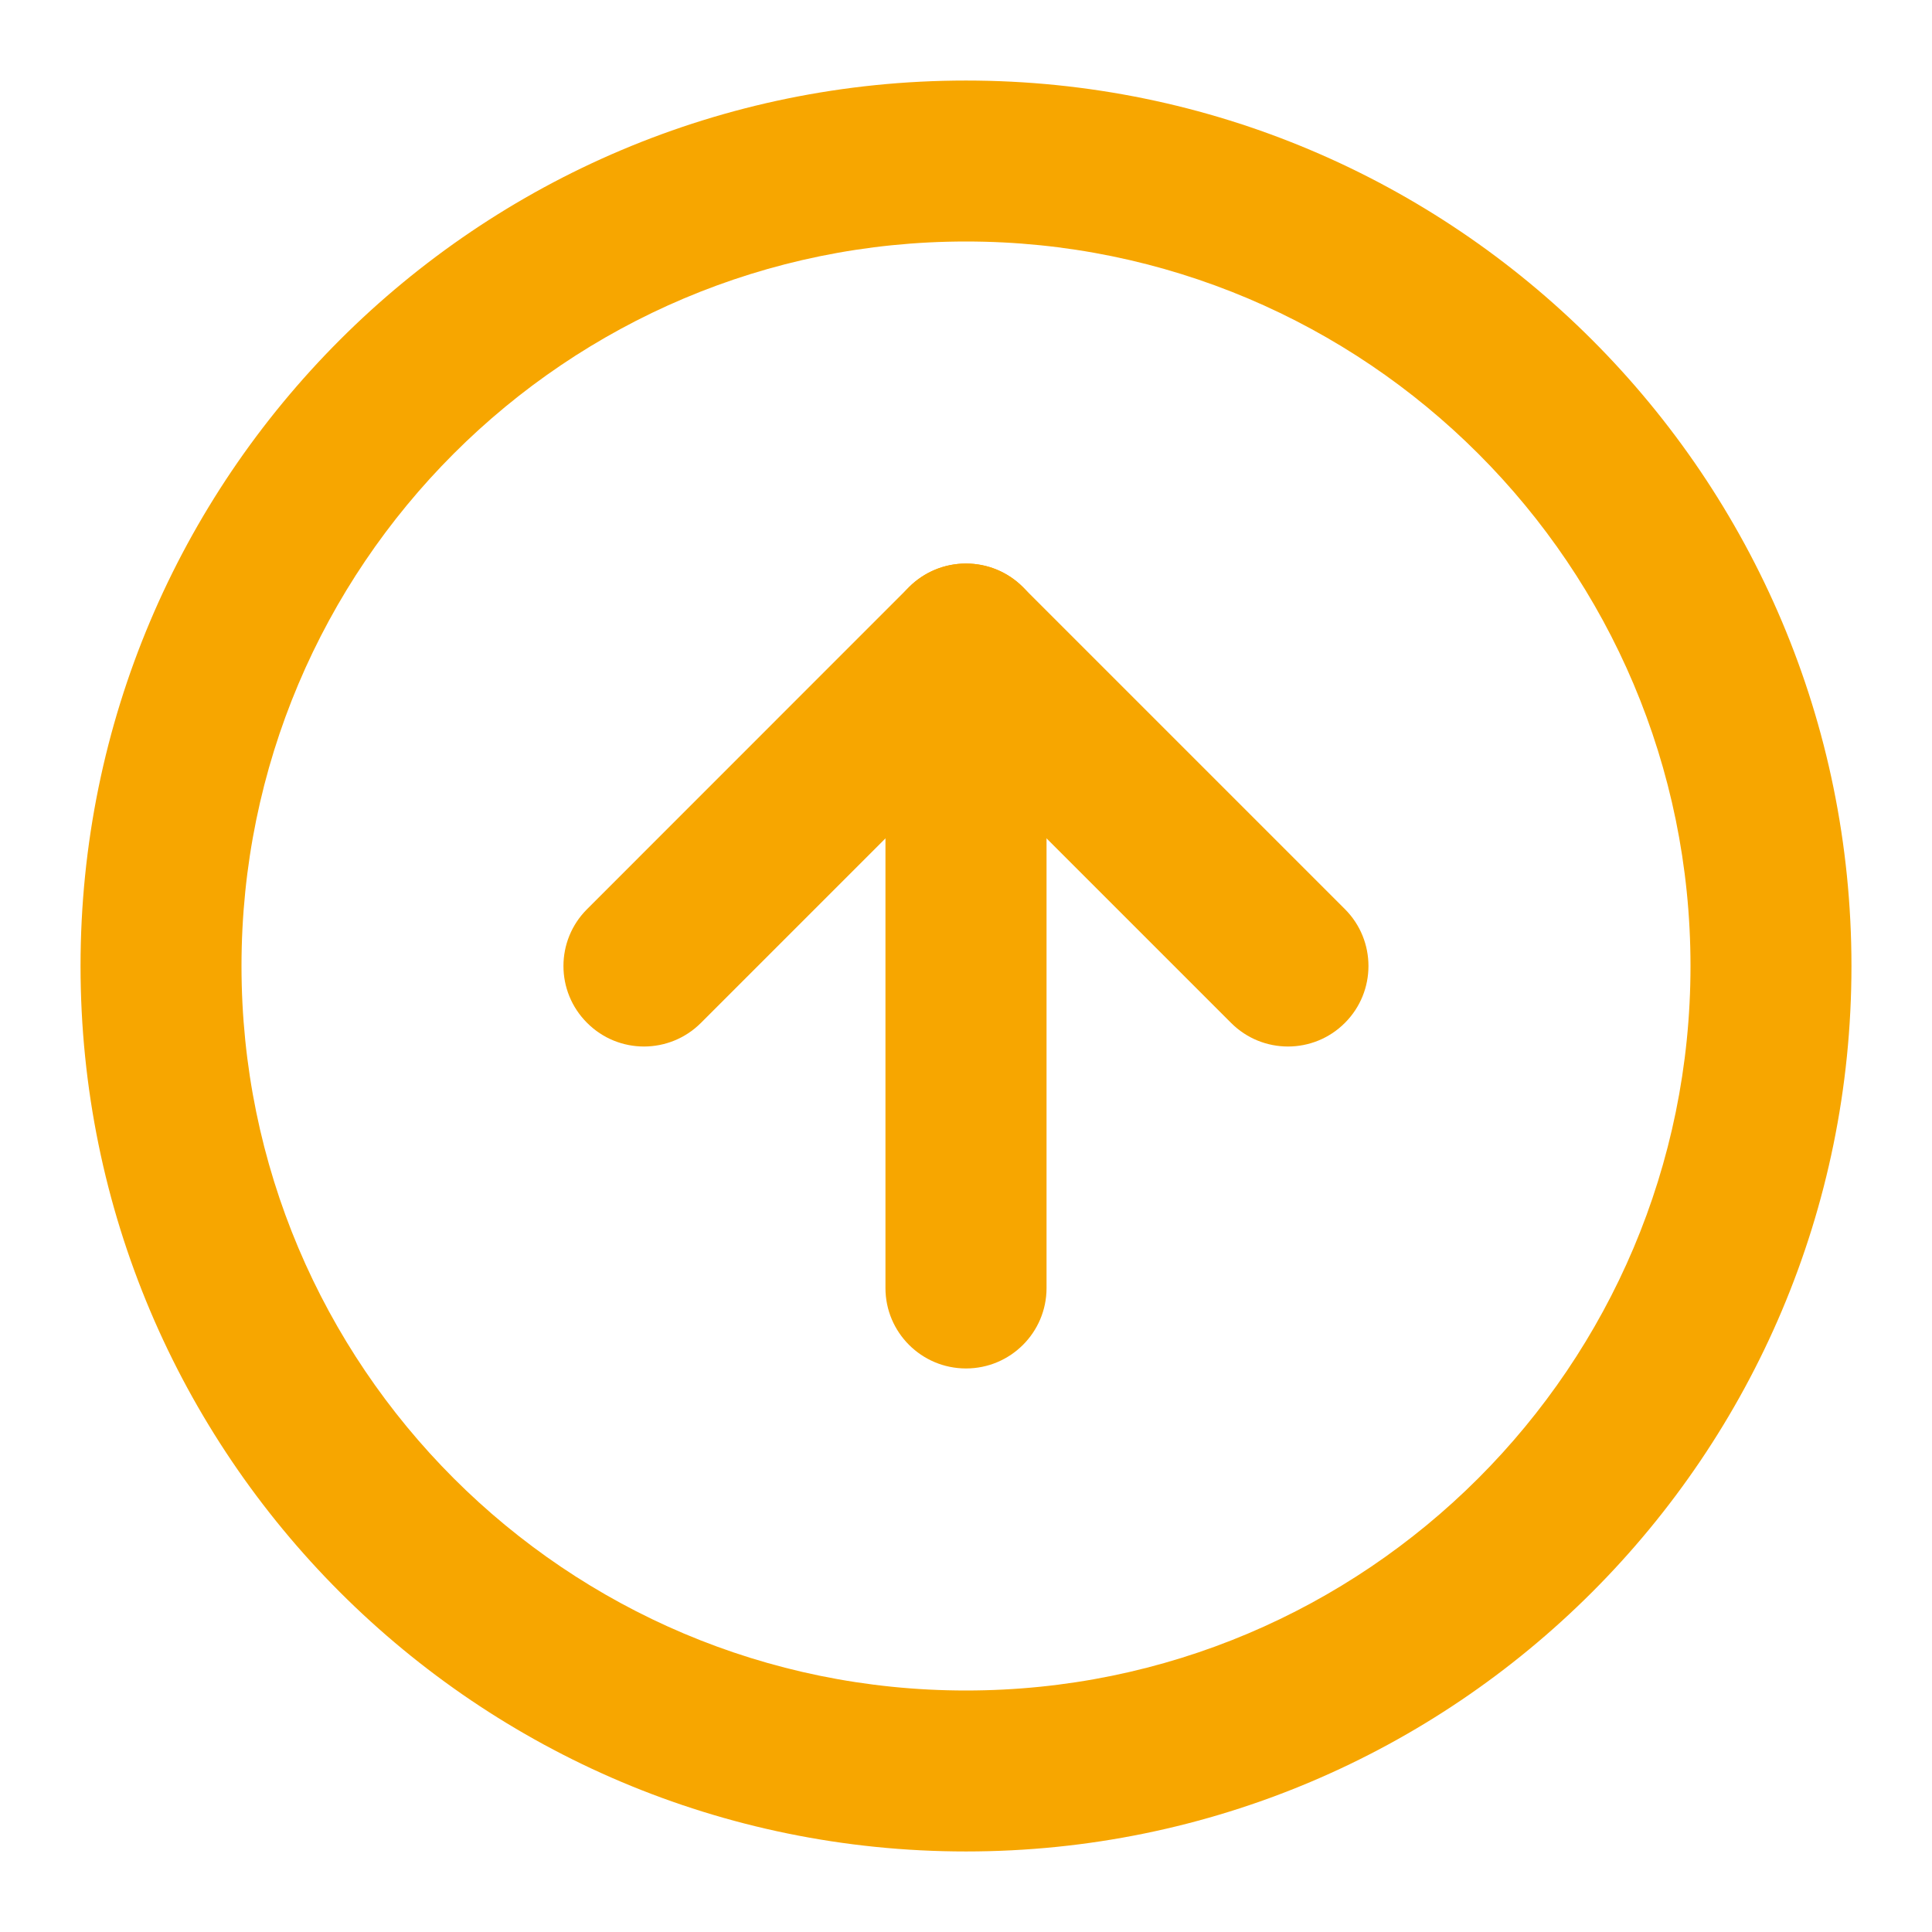 <svg width='16' height='16' viewBox='0 0 16 16' fill='none' xmlns='http://www.w3.org/2000/svg'> <path d='M8 2C4.686 2 2 4.686 2 8C2 11.314 4.686 14 8 14C11.313 14 14 11.314 14 8C14 4.686 11.313 2 8 2ZM0.667 8C0.667 3.95 3.95 0.667 8 0.667C12.05 0.667 15.333 3.95 15.333 8C15.333 12.05 12.05 15.333 8 15.333C3.95 15.333 0.667 12.05 0.667 8Z' fill='#F7A600'/> <path d='M7.528 4.862C7.789 4.602 8.211 4.602 8.471 4.862L11.138 7.529C11.398 7.789 11.398 8.211 11.138 8.471C10.878 8.732 10.455 8.732 10.195 8.471L8 6.276L5.805 8.471C5.544 8.732 5.122 8.732 4.862 8.471C4.601 8.211 4.601 7.789 4.862 7.529L7.528 4.862Z' fill='#F7A600'/> <path fill-rule='evenodd' clip-rule='evenodd' d='M8 4.667C8.368 4.667 8.667 4.965 8.667 5.333V10.667C8.667 11.035 8.368 11.333 8 11.333C7.632 11.333 7.333 11.035 7.333 10.667V5.333C7.333 4.965 7.632 4.667 8 4.667Z' fill='#F7A600'/> </svg>